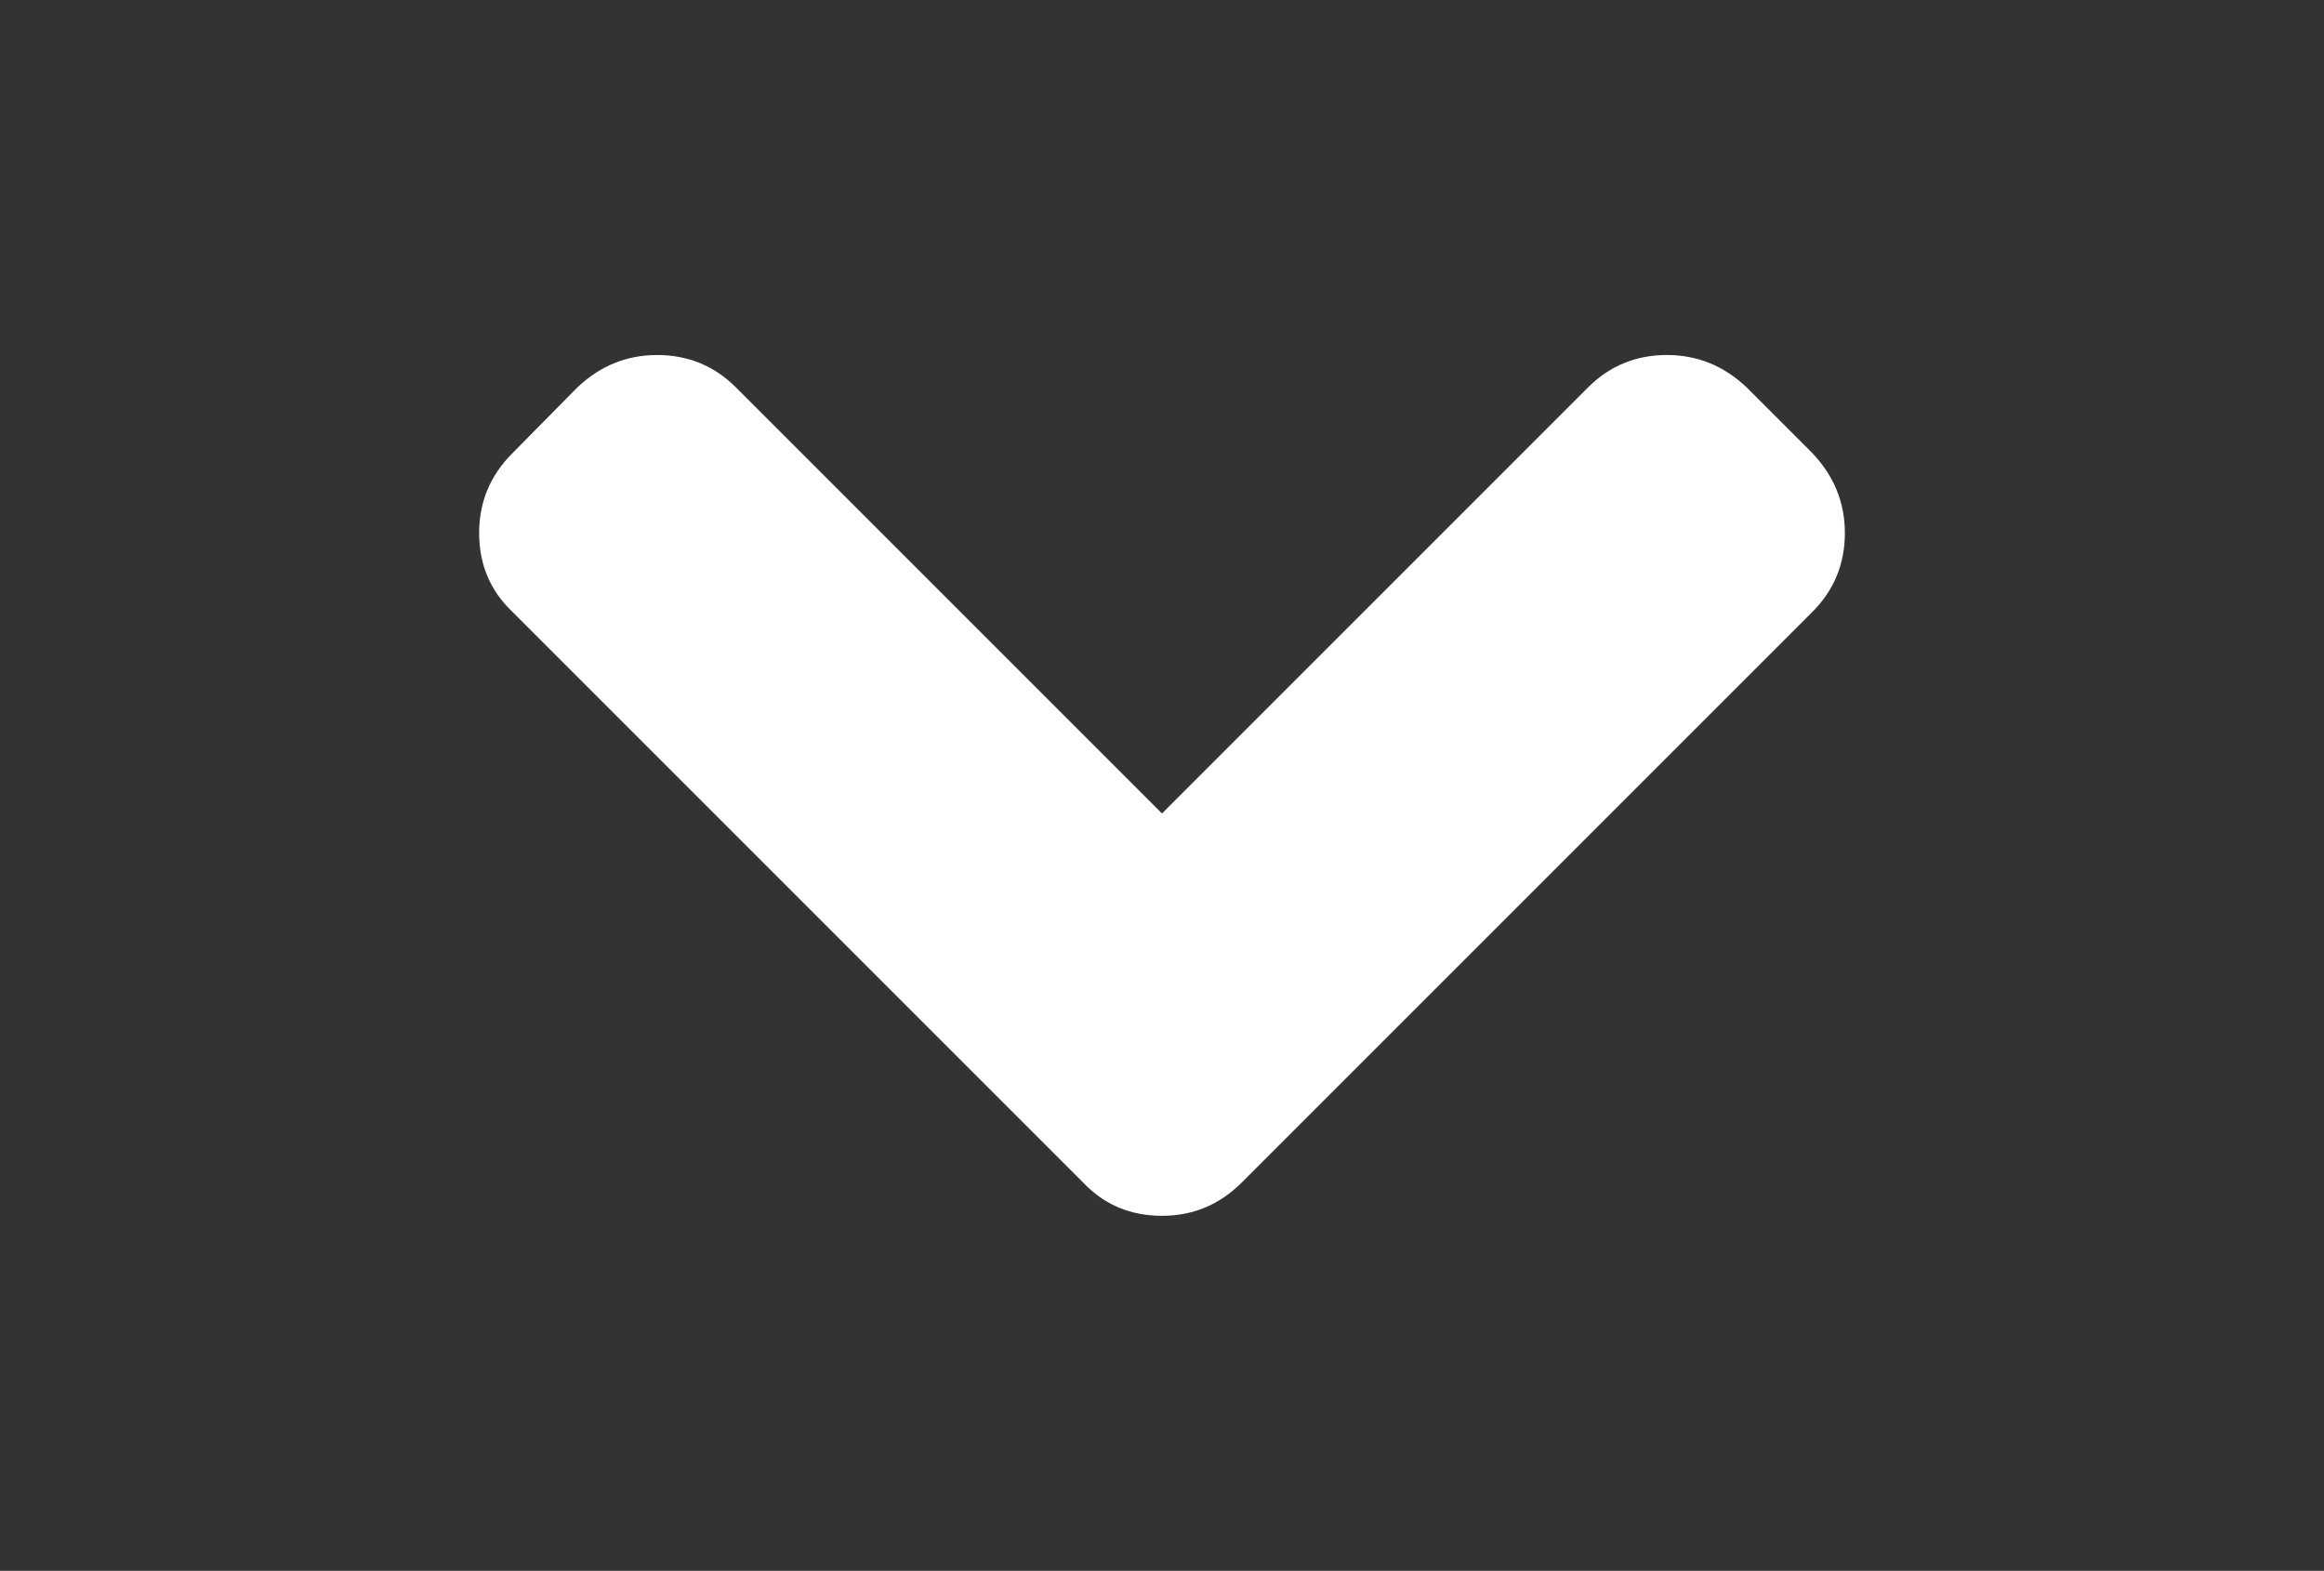 <?xml version="1.0" encoding="utf-8"?>
<!-- Generator: Adobe Illustrator 16.0.4, SVG Export Plug-In . SVG Version: 6.00 Build 0)  -->
<!DOCTYPE svg PUBLIC "-//W3C//DTD SVG 1.1//EN" "http://www.w3.org/Graphics/SVG/1.1/DTD/svg11.dtd">
<svg version="1.1" id="Capa_1" xmlns="http://www.w3.org/2000/svg" xmlns:xlink="http://www.w3.org/1999/xlink" x="0px" y="0px"
	 width="216px" height="146px" viewBox="0 0 216 146" enable-background="new 0 0 216 146" xml:space="preserve">
<rect x="0" y="0" width="216" height="146" fill="#333333" stroke="none"/>
<path fill="white" d="M168.452,42.121l-6.109-6.111c-2.118-2.009-4.59-3.014-7.413-3.014c-2.88,0-5.324,1.005-7.334,3.014L108,75.607
	L68.404,36.011c-2.01-2.009-4.454-3.014-7.333-3.014c-2.824,0-5.296,1.005-7.414,3.014l-6.029,6.111
	c-2.064,2.063-3.096,4.535-3.096,7.414c0,2.933,1.033,5.377,3.096,7.332l53.039,53.039c1.956,2.064,4.399,3.096,7.333,3.096
	c2.879,0,5.35-1.032,7.413-3.096l53.039-53.039c2.01-2.01,3.016-4.454,3.016-7.332C171.468,46.711,170.462,44.24,168.452,42.121z"/>
</svg>
